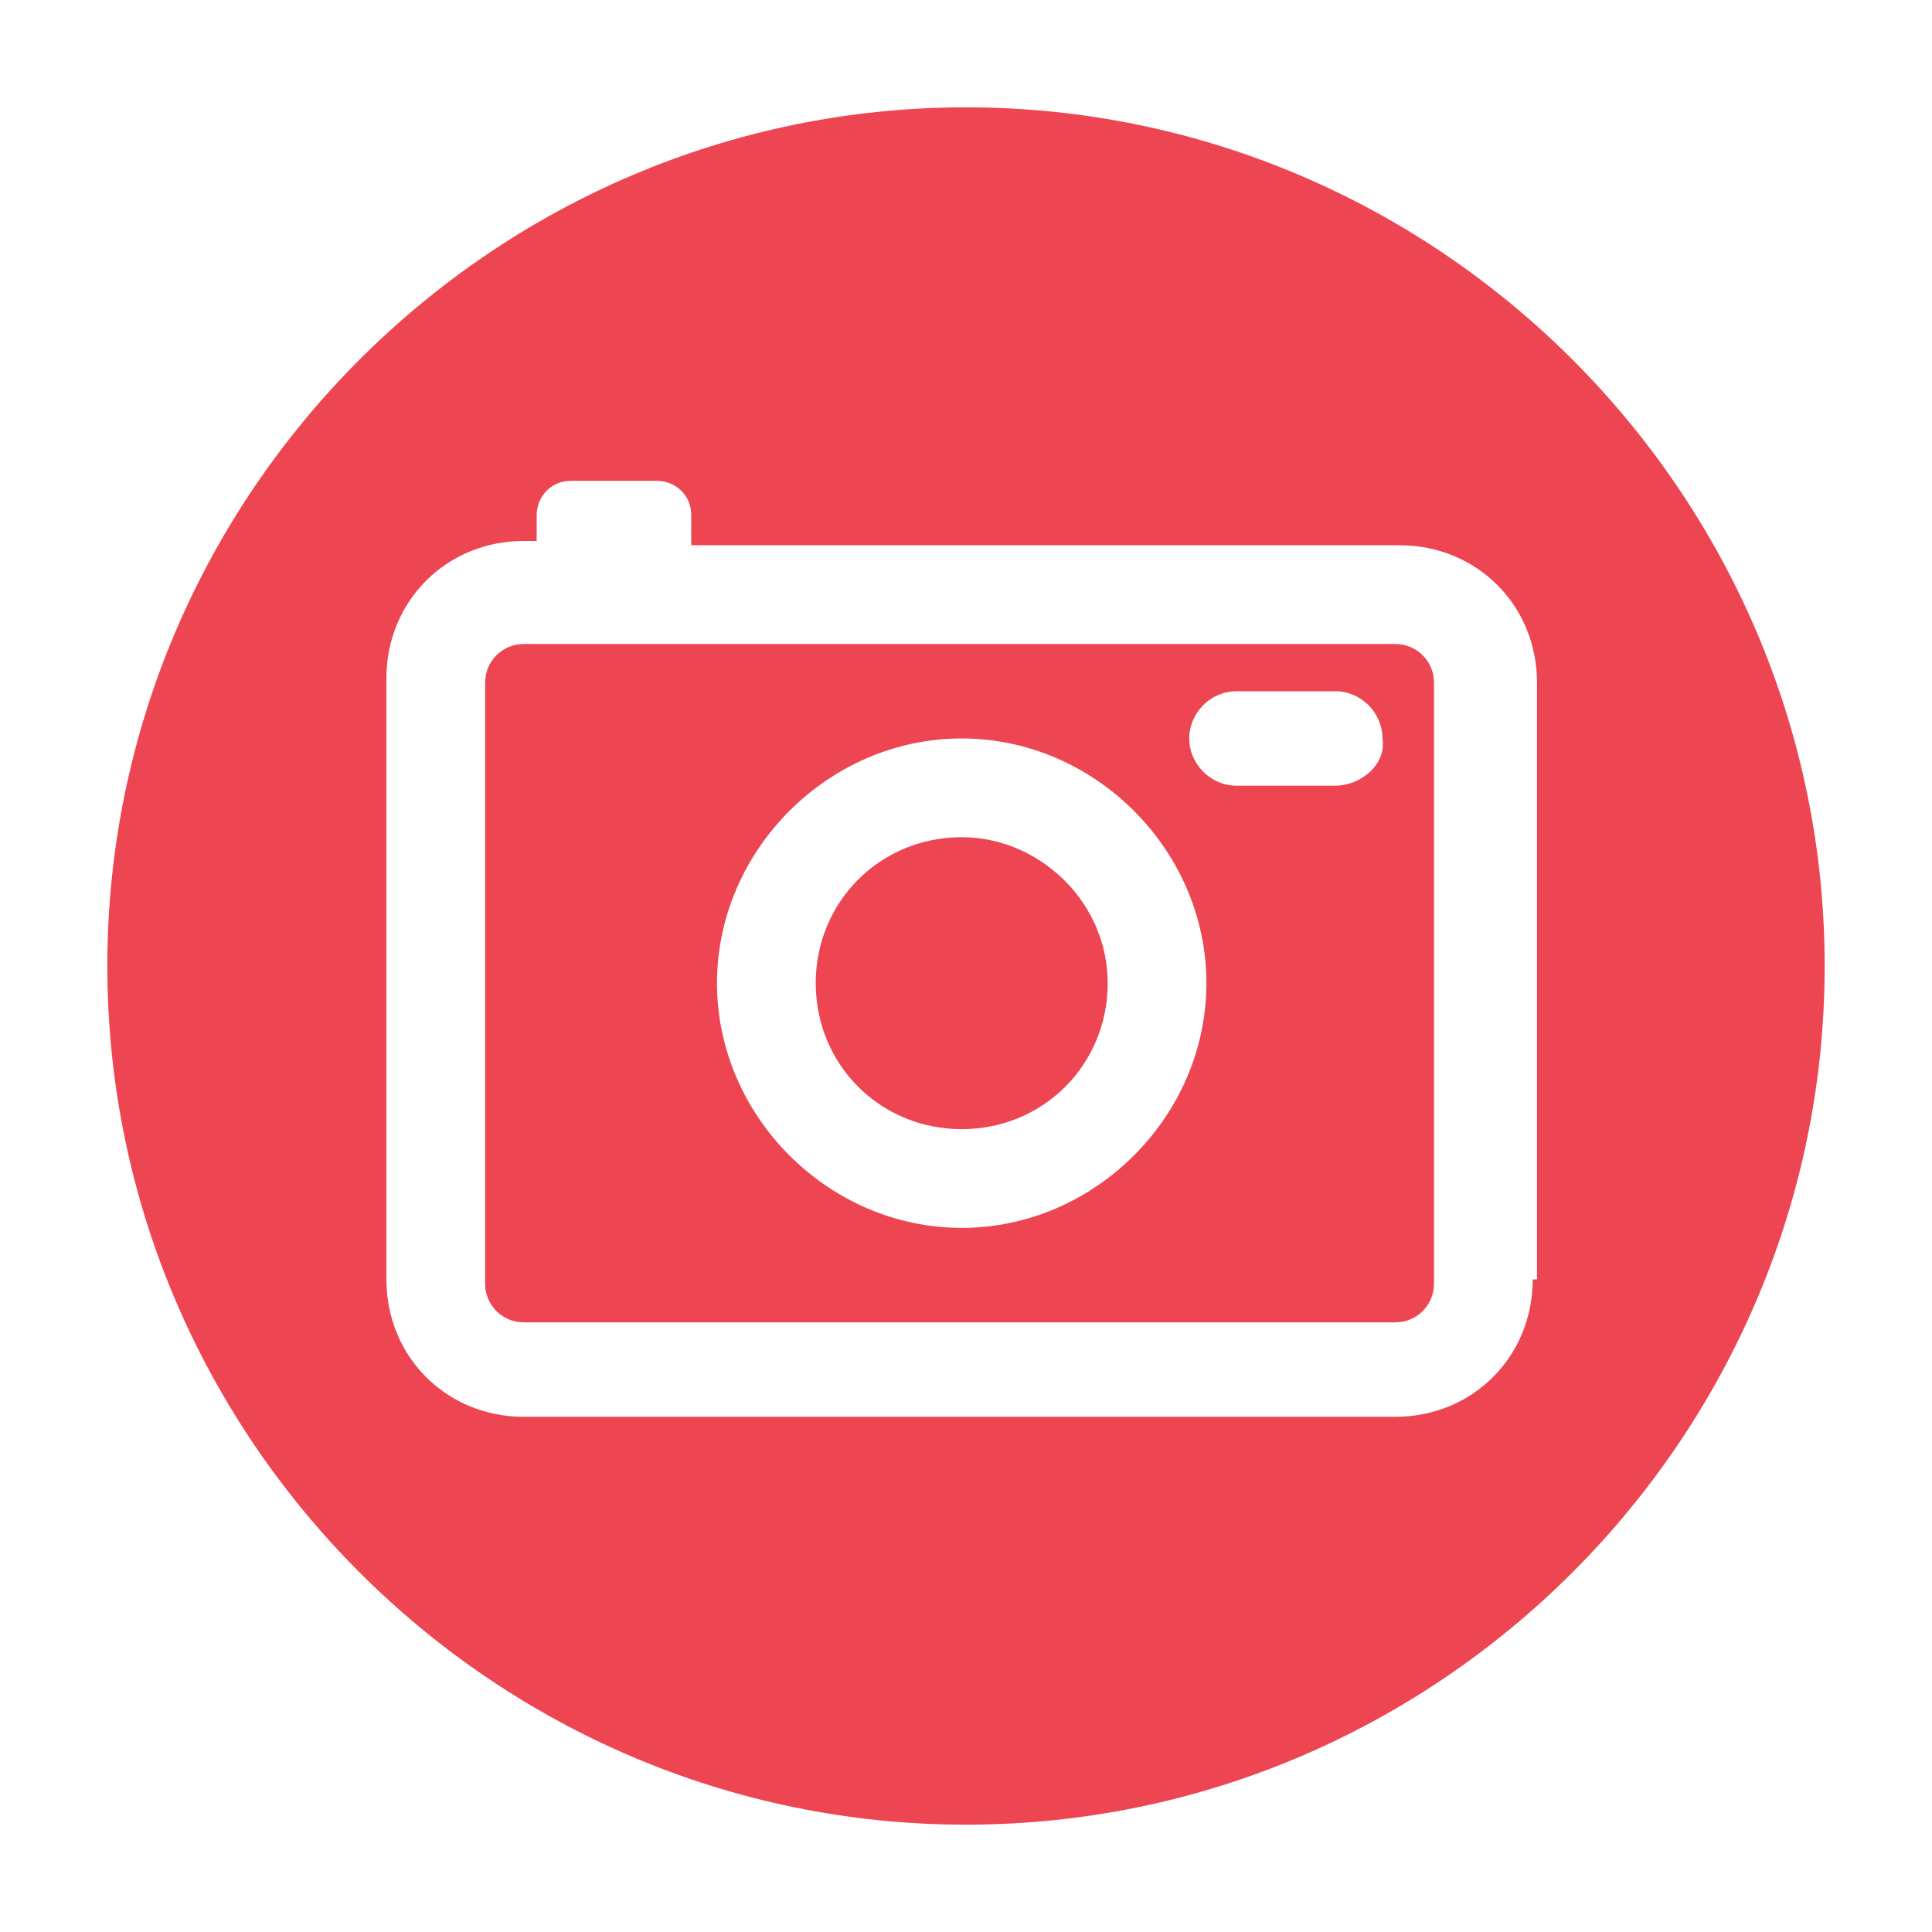 <?xml version="1.0" encoding="utf-8"?>
<!-- Generator: Adobe Illustrator 22.0.1, SVG Export Plug-In . SVG Version: 6.00 Build 0)  -->
<svg version="1.1" id="Layer_1" xmlns="http://www.w3.org/2000/svg" xmlns:xlink="http://www.w3.org/1999/xlink" x="0px" y="0px"
	 viewBox="0 0 45 45" style="enable-background:new 0 0 45 45;" xml:space="preserve">
<style type="text/css">
	.st0{fill:none;}
	.st1{fill:#EE4552;}
</style>
<g>
	<path class="st0" d="M236.2-63.5l-13.7-13.7l-13.7,13.7c-0.1,0.1-0.1,0.1-0.2,0.1v19.9c0,0.5,0.4,0.9,0.9,0.9h8.4v-13.2
		c0-0.4,0.3-0.7,0.7-0.7h7.7c0.4,0,0.7,0.3,0.7,0.7v13.2h8.4c0.5,0,0.9-0.4,0.9-0.9v-19.9C236.3-63.4,236.3-63.5,236.2-63.5z"/>
	<path class="st1" d="M242.2-64.8c-0.1-0.1-0.2-0.3-0.3-0.4L225-82.1c-1.3-1.3-3.8-1.3-5.1,0L203-65.2c-0.2,0.2-0.3,0.3-0.4,0.6
		c-0.2,0.3-0.2,0.6,0,0.9c0.2,0.3,0.5,0.5,0.8,0.5h2.5v19.8c0,2,1.6,3.6,3.6,3.6h26.1c2,0,3.6-1.6,3.6-3.6v-19.8h2.5c0,0,0,0,0,0
		c0.5,0,0.9-0.4,0.9-0.9C242.5-64.4,242.4-64.6,242.2-64.8z M235.5-42.6h-8.4v-13.2c0-0.4-0.3-0.7-0.7-0.7h-7.7
		c-0.4,0-0.7,0.3-0.7,0.7v13.2h-8.4c-0.5,0-0.9-0.4-0.9-0.9v-19.9c0.1,0,0.1-0.1,0.2-0.1l13.7-13.7l13.7,13.7
		c0.1,0.1,0.1,0.1,0.2,0.1v19.9C236.4-43,236-42.6,235.5-42.6z"/>
</g>
<g>
	<g>
		<g>
			<path class="st1" d="M296.1-49.7h-25.3c-4,0-7.3-3.3-7.3-7.3v-18.7c0-0.9,0.7-1.6,1.6-1.6h36.8c0.9,0,1.6,0.7,1.6,1.6v18.7
				C303.5-53,300.2-49.7,296.1-49.7z M265.6-75.2V-57c0,2.9,2.3,5.2,5.2,5.2h25.3c2.9,0,5.3-2.4,5.3-5.3v-18.2H265.6z"/>
		</g>
	</g>
	<g>
		<g>
			<path class="st1" d="M275.8-67.1h-6.3c-0.5,0-0.9-0.4-0.9-0.9v-1c0-0.5,0.4-0.9,0.9-0.9h6.3c0.5,0,0.9,0.4,0.9,0.9v1
				C276.7-67.5,276.3-67.1,275.8-67.1z"/>
		</g>
		<g>
			<circle class="st1" cx="273.9" cy="-63.5" r="1.9"/>
		</g>
		<g>
			<path class="st1" d="M291.2-67.1h6.3c0.5,0,0.9-0.4,0.9-0.9v-1c0-0.5-0.4-0.9-0.9-0.9h-6.3c-0.5,0-0.9,0.4-0.9,0.9v1
				C290.3-67.5,290.7-67.1,291.2-67.1z"/>
		</g>
		<g>
			<circle class="st1" cx="293.1" cy="-63.5" r="1.9"/>
		</g>
	</g>
	<g>
		<g>
			<path class="st1" d="M281.5-61.4c0.3,0,0.6-0.3,0.6-0.6c0-0.3-0.3-0.6-0.6-0.6c-0.3,0-0.6,0.3-0.6,0.6
				C280.9-61.7,281.2-61.4,281.5-61.4z"/>
		</g>
		<g>
			<path class="st1" d="M285.4-61.4c0.3,0,0.6-0.3,0.6-0.6c0-0.3-0.3-0.6-0.6-0.6c-0.3,0-0.6,0.3-0.6,0.6
				C284.8-61.7,285-61.4,285.4-61.4z"/>
		</g>
		<g>
			<path class="st1" d="M287.8-61.2c-0.2-0.3-0.7-0.3-0.9-0.1c-0.1,0.1-0.2,0.3-0.3,0.4c0,0.2,0,0.4,0.1,0.5c0,0.1,0.1,0.2,0.1,0.3
				c0,0.1-0.4,0.7-3.2,0.7c-2.9,0-3.3-0.6-3.3-0.6c0,0,0-0.1,0.1-0.2c0.2-0.3,0.2-0.7-0.1-0.9c-0.3-0.2-0.7-0.2-0.9,0.1
				c-0.2,0.3-0.5,0.9-0.2,1.6c0.4,0.9,1.9,1.4,4.5,1.4c2.5,0,4-0.5,4.4-1.4C288.3-60.2,288-60.9,287.8-61.2z"/>
		</g>
	</g>
</g>
<g>
	<path class="st0" d="M380.5-74.4c-2.4,0-4.4,2-4.4,4.4c0,2.4,2,4.4,4.4,4.4c2.4,0,4.4-2,4.4-4.4C384.9-72.4,382.9-74.4,380.5-74.4z
		"/>
	<path class="st0" d="M373.8-70c0-1.5,0.5-2.9,1.4-4.1c-2.8,1.2-4.7,3-5.5,3.9c0.6,1.1,2.3,3.2,5.7,4.5
		C374.3-66.9,373.8-68.3,373.8-70z"/>
	<path class="st0" d="M385.7-74.1c0.9,1.1,1.5,2.6,1.5,4.2c0,1.7-0.6,3.2-1.6,4.4c3.4-1.2,5.1-3.5,5.8-4.6
		C390.5-71.1,388.6-73,385.7-74.1z"/>
	<g>
		<path class="st1" d="M375.3-65.7c-1-1.2-1.5-2.7-1.5-4.3c0-1.5,0.5-2.9,1.4-4.1c-2.8,1.2-4.7,3-5.5,3.9
			C370.2-69.1,371.9-66.9,375.3-65.7z"/>
		<path class="st1" d="M385.7-74.1c0.9,1.1,1.5,2.6,1.5,4.2c0,1.7-0.6,3.2-1.6,4.4c3.4-1.2,5.1-3.5,5.8-4.6
			C390.5-71.1,388.6-73,385.7-74.1z"/>
		<path class="st1" d="M380.5-74.4c-2.4,0-4.4,2-4.4,4.4c0,2.4,2,4.4,4.4,4.4c2.4,0,4.4-2,4.4-4.4C384.9-72.4,382.9-74.4,380.5-74.4
			z"/>
		<g>
			<path class="st1" d="M375.1-74c-2.8,1.2-4.7,3-5.5,3.9c0.6,1.1,2.3,3.2,5.7,4.5c-1-1.2-1.5-2.7-1.5-4.3
				C373.8-71.5,374.3-72.9,375.1-74z"/>
			<path class="st1" d="M380.5-74.4c-2.4,0-4.4,2-4.4,4.4c0,2.4,2,4.4,4.4,4.4c2.4,0,4.4-2,4.4-4.4
				C384.9-72.4,382.9-74.4,380.5-74.4z"/>
			<path class="st1" d="M380.5-91.5c-11,0-20,9-20,20c0,11,9,20,20,20s20-9,20-20C400.5-82.5,391.5-91.5,380.5-91.5z M393.6-71
				c0.2,0.3,0.3,0.8,0.1,1.1c-0.1,0.3-3.4,7.3-13,7.3c-0.3,0-0.6,0-1,0c-9.7-0.5-12.5-7.1-12.6-7.4c-0.2-0.4-0.1-0.8,0.1-1.1
				c0.1-0.1,1.6-2.1,4.3-3.8l-3.4-3.1c-0.5-0.4-0.5-1.2-0.1-1.6c0.4-0.5,1.2-0.5,1.6-0.1l3.9,3.7c1.6-0.7,3.5-1.3,5.7-1.4l0-5
				c0-0.6,0.5-1.1,1.1-1.1c0,0,0,0,0,0c0.6,0,1.1,0.5,1.1,1.1l0,5c2.4,0.2,4.5,0.8,6.1,1.7l4.2-3.5c0.5-0.4,1.2-0.3,1.6,0.1
				c0.4,0.5,0.3,1.2-0.1,1.6l-3.6,3C392.3-72.8,393.5-71.1,393.6-71z"/>
			<path class="st1" d="M387.2-70c0,1.7-0.6,3.2-1.6,4.4c3.4-1.2,5.1-3.5,5.8-4.6c-0.8-0.9-2.7-2.8-5.6-4
				C386.6-73,387.2-71.5,387.2-70z"/>
		</g>
	</g>
</g>
<g>
	<g>
		<path class="st1" d="M305.5,8.2c-11,0-20,9-20,20c0,11,9,20,20,20s20-9,20-20C325.5,17.1,316.6,8.2,305.5,8.2z M296.4,23.5
			c0.5-0.4,1.2-0.3,1.6,0.2l6.3,8V18.2c0-0.6,0.5-1.1,1.1-1.1c0.6,0,1.1,0.5,1.1,1.1v13.5l6.3-8c0.4-0.5,1.1-0.6,1.6-0.2
			c0.5,0.4,0.6,1.1,0.2,1.6l-6.9,8.7c-0.5,0.6-1.4,1-2.3,1c-0.9,0-1.8-0.4-2.3-1l-6.9-8.7C295.8,24.7,295.9,23.9,296.4,23.5z
			 M314,38.6h-16.9c-0.6,0-1.1-0.5-1.1-1.1c0-0.6,0.5-1.1,1.1-1.1H314c0.6,0,1.1,0.5,1.1,1.1C315.1,38.1,314.6,38.6,314,38.6z"/>
	</g>
</g>
<g>
	<path class="st0" d="M32.5,15H12.2c-0.5,0-0.9,0.4-0.9,0.9v14c0,0.5,0.4,0.9,0.9,0.9h20.3c0.5,0,0.9-0.4,0.9-0.9v-14
		C33.4,15.4,33,15,32.5,15z"/>
	<g>
		<g>
			<path class="st0" d="M32.5,15H12.2c-0.5,0-0.9,0.4-0.9,0.9v14c0,0.5,0.4,0.9,0.9,0.9h20.3c0.5,0,0.9-0.4,0.9-0.9v-14
				C33.4,15.4,33,15,32.5,15z M22.4,28.6c-3.1,0-5.7-2.6-5.7-5.7s2.6-5.7,5.7-5.7c3.1,0,5.7,2.6,5.7,5.7S25.5,28.6,22.4,28.6z
				 M31.1,18.3h-2.3c-0.6,0-1.1-0.5-1.1-1.1c0-0.6,0.5-1.1,1.1-1.1h2.3c0.6,0,1.1,0.5,1.1,1.1C32.3,17.8,31.7,18.3,31.1,18.3z"/>
			<path class="st0" d="M22.4,19.5c-1.9,0-3.4,1.5-3.4,3.4s1.5,3.4,3.4,3.4c1.9,0,3.4-1.5,3.4-3.4S24.2,19.5,22.4,19.5z"/>
			<path class="st1" d="M22.5,2.5c-11,0-20,9-20,20c0,11,9,20,20,20c11,0,20-9,20-20C42.5,11.5,33.5,2.5,22.5,2.5z M35.7,29.8
				c0,1.8-1.4,3.2-3.2,3.2H12.2C10.4,33,9,31.6,9,29.8v-14c0-1.8,1.4-3.2,3.2-3.2h0.3V12c0-0.4,0.3-0.8,0.8-0.8h2
				c0.4,0,0.8,0.3,0.8,0.8v0.7h16.5c1.8,0,3.2,1.4,3.2,3.2V29.8z"/>
			<g>
				<path class="st1" d="M22.4,19.5c-1.9,0-3.4,1.5-3.4,3.4s1.5,3.4,3.4,3.4c1.9,0,3.4-1.5,3.4-3.4S24.2,19.5,22.4,19.5z"/>
				<path class="st1" d="M32.5,15H12.2c-0.5,0-0.9,0.4-0.9,0.9v14c0,0.5,0.4,0.9,0.9,0.9h20.3c0.5,0,0.9-0.4,0.9-0.9v-14
					C33.4,15.4,33,15,32.5,15z M22.4,28.6c-3.1,0-5.7-2.6-5.7-5.7s2.6-5.7,5.7-5.7c3.1,0,5.7,2.6,5.7,5.7S25.5,28.6,22.4,28.6z
					 M31.1,18.3h-2.3c-0.6,0-1.1-0.5-1.1-1.1c0-0.6,0.5-1.1,1.1-1.1h2.3c0.6,0,1.1,0.5,1.1,1.1C32.3,17.8,31.7,18.3,31.1,18.3z"/>
			</g>
		</g>
	</g>
</g>
</svg>
